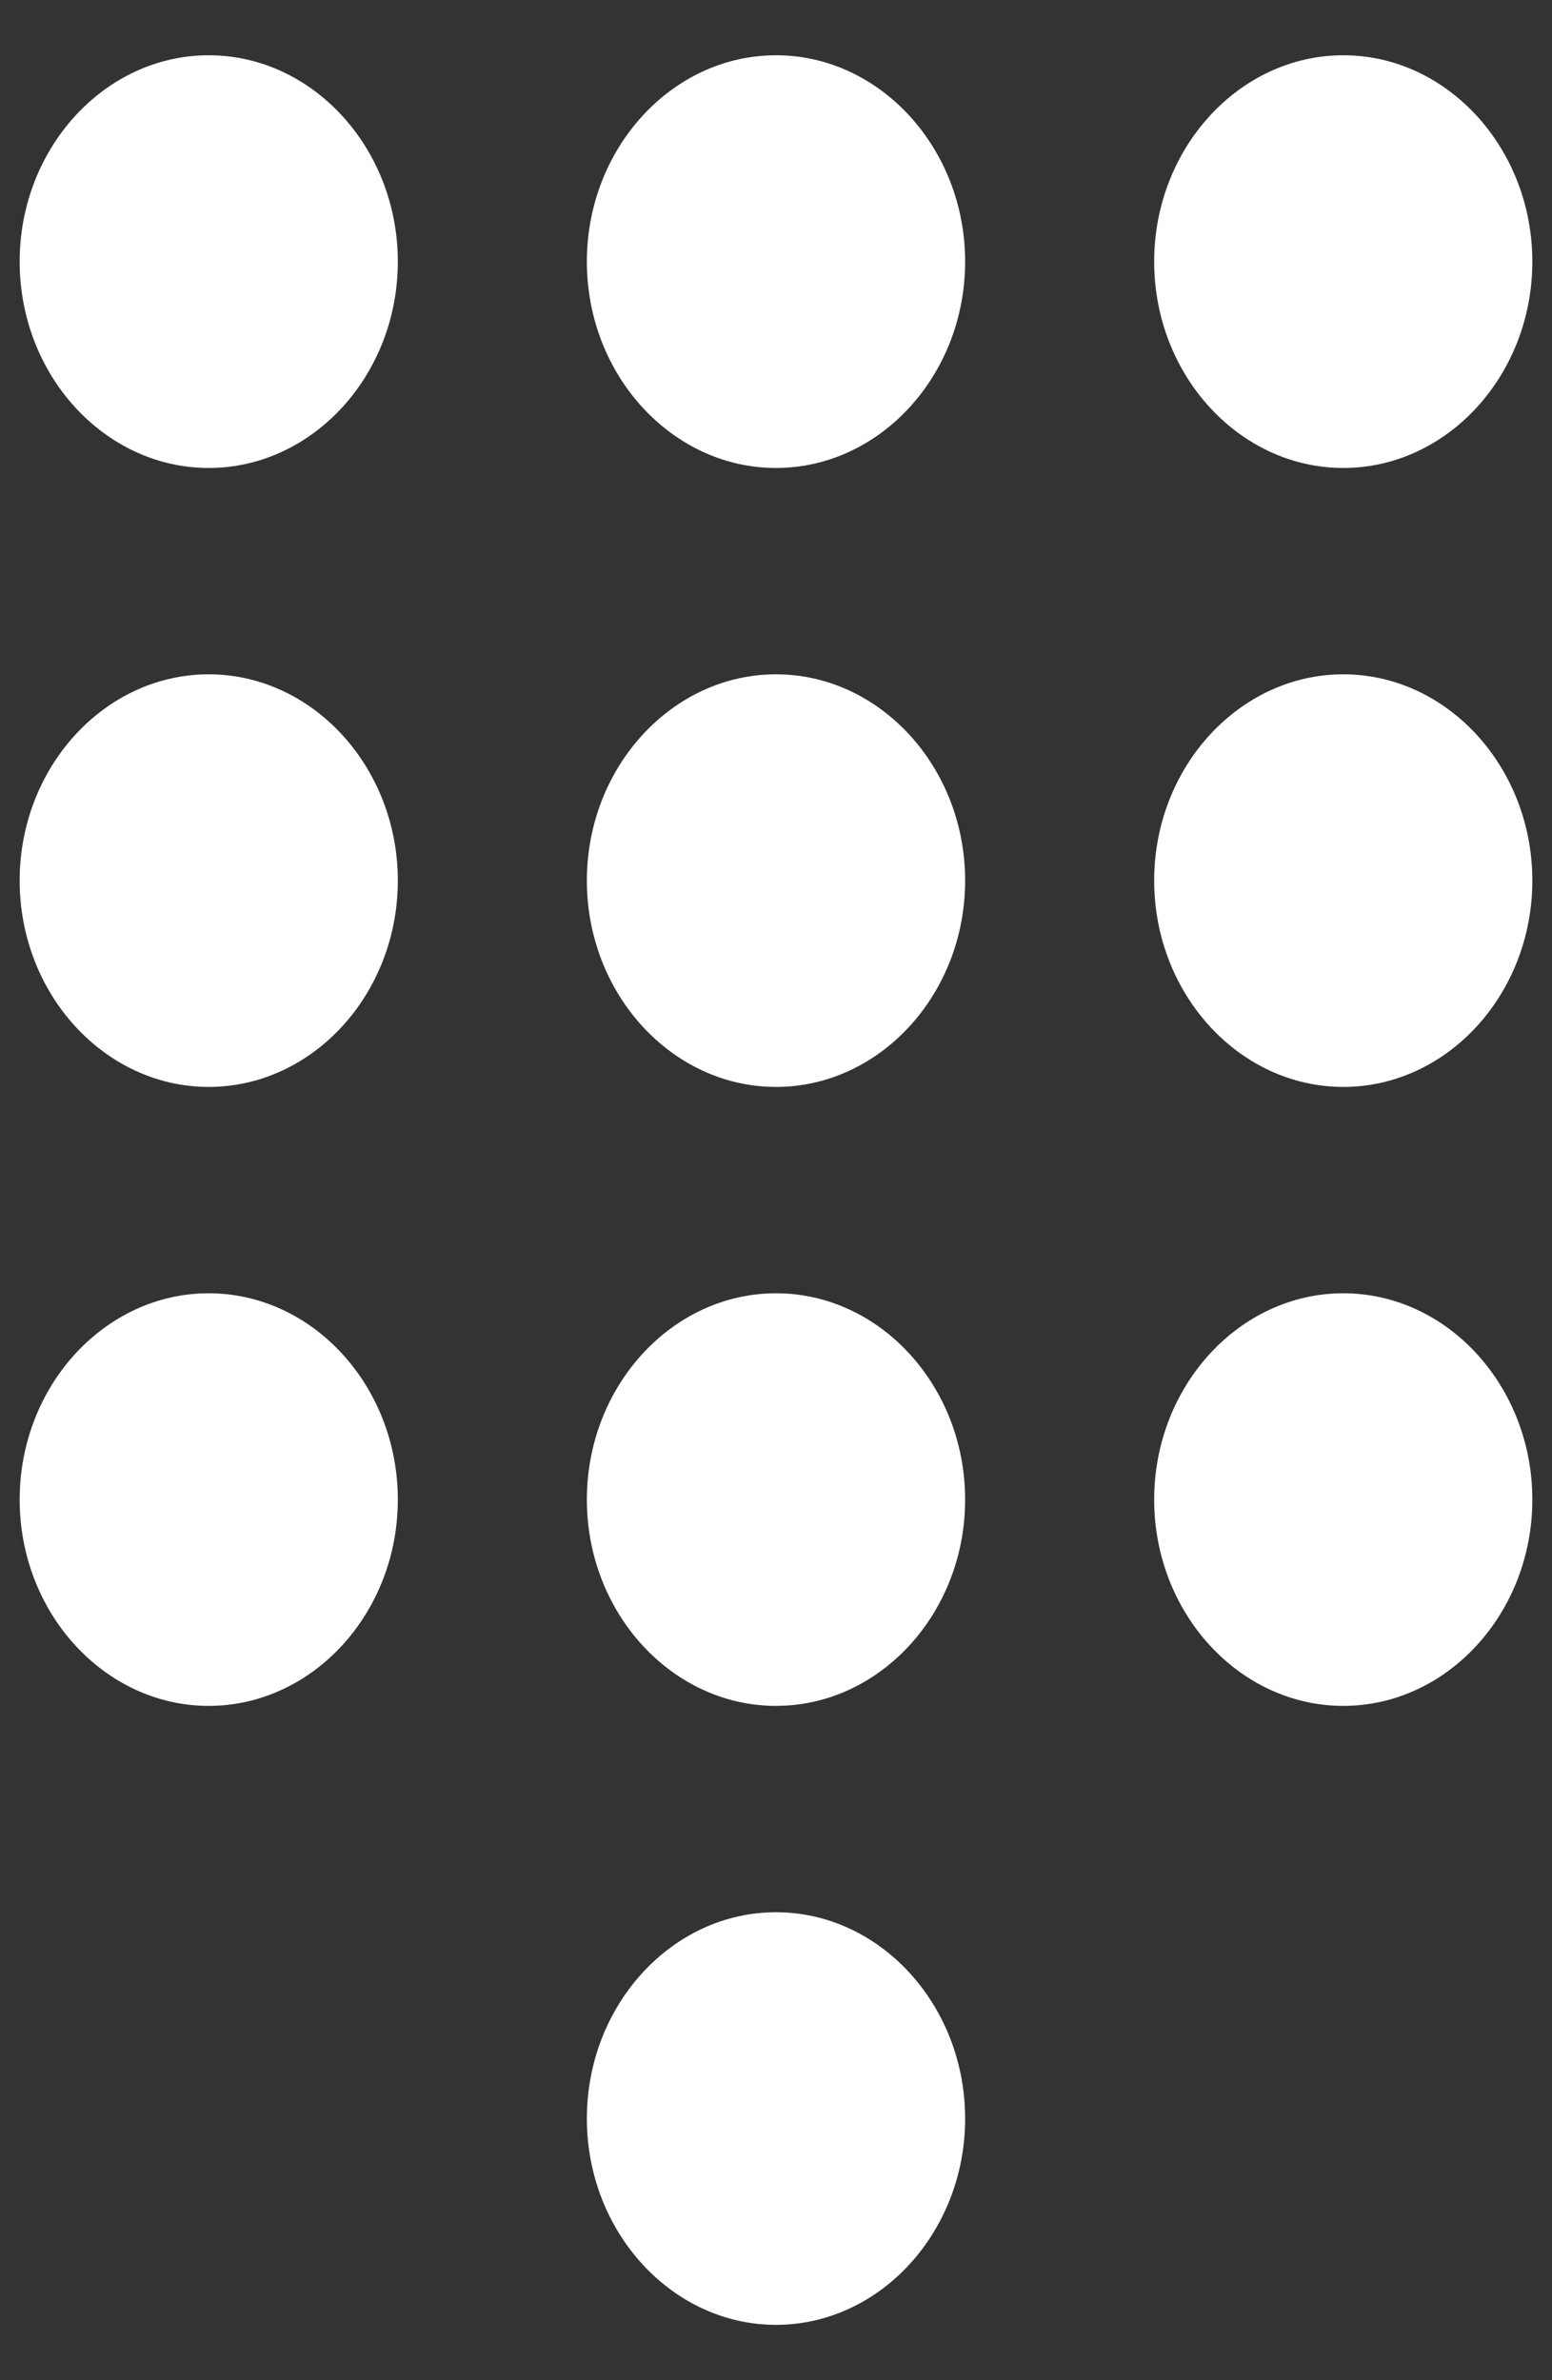 <svg width="15" height="23" viewBox="0 0 15 23" fill="none" xmlns="http://www.w3.org/2000/svg">
<rect x="0" y="0" width="15" height="23" fill="#333333" stroke="none"/>
<path d="M7.5 18.478C6.495 18.478 5.672 19.375 5.672 20.472C5.672 21.568 6.495 22.465 7.5 22.465C8.505 22.465 9.328 21.568 9.328 20.472C9.328 19.375 8.505 18.478 7.5 18.478ZM2.017 0.534C1.012 0.534 0.19 1.432 0.19 2.528C0.19 3.625 1.012 4.522 2.017 4.522C3.022 4.522 3.845 3.625 3.845 2.528C3.845 1.432 3.022 0.534 2.017 0.534ZM2.017 6.516C1.012 6.516 0.19 7.413 0.19 8.509C0.19 9.606 1.012 10.503 2.017 10.503C3.022 10.503 3.845 9.606 3.845 8.509C3.845 7.413 3.022 6.516 2.017 6.516ZM2.017 12.497C1.012 12.497 0.19 13.394 0.19 14.491C0.19 15.587 1.012 16.484 2.017 16.484C3.022 16.484 3.845 15.587 3.845 14.491C3.845 13.394 3.022 12.497 2.017 12.497ZM12.983 4.522C13.988 4.522 14.81 3.625 14.81 2.528C14.81 1.432 13.988 0.534 12.983 0.534C11.978 0.534 11.155 1.432 11.155 2.528C11.155 3.625 11.978 4.522 12.983 4.522ZM7.5 12.497C6.495 12.497 5.672 13.394 5.672 14.491C5.672 15.587 6.495 16.484 7.5 16.484C8.505 16.484 9.328 15.587 9.328 14.491C9.328 13.394 8.505 12.497 7.5 12.497ZM12.983 12.497C11.978 12.497 11.155 13.394 11.155 14.491C11.155 15.587 11.978 16.484 12.983 16.484C13.988 16.484 14.81 15.587 14.81 14.491C14.81 13.394 13.988 12.497 12.983 12.497ZM12.983 6.516C11.978 6.516 11.155 7.413 11.155 8.509C11.155 9.606 11.978 10.503 12.983 10.503C13.988 10.503 14.81 9.606 14.81 8.509C14.81 7.413 13.988 6.516 12.983 6.516ZM7.5 6.516C6.495 6.516 5.672 7.413 5.672 8.509C5.672 9.606 6.495 10.503 7.5 10.503C8.505 10.503 9.328 9.606 9.328 8.509C9.328 7.413 8.505 6.516 7.5 6.516ZM7.5 0.534C6.495 0.534 5.672 1.432 5.672 2.528C5.672 3.625 6.495 4.522 7.5 4.522C8.505 4.522 9.328 3.625 9.328 2.528C9.328 1.432 8.505 0.534 7.5 0.534Z" fill="white"/>
</svg>
